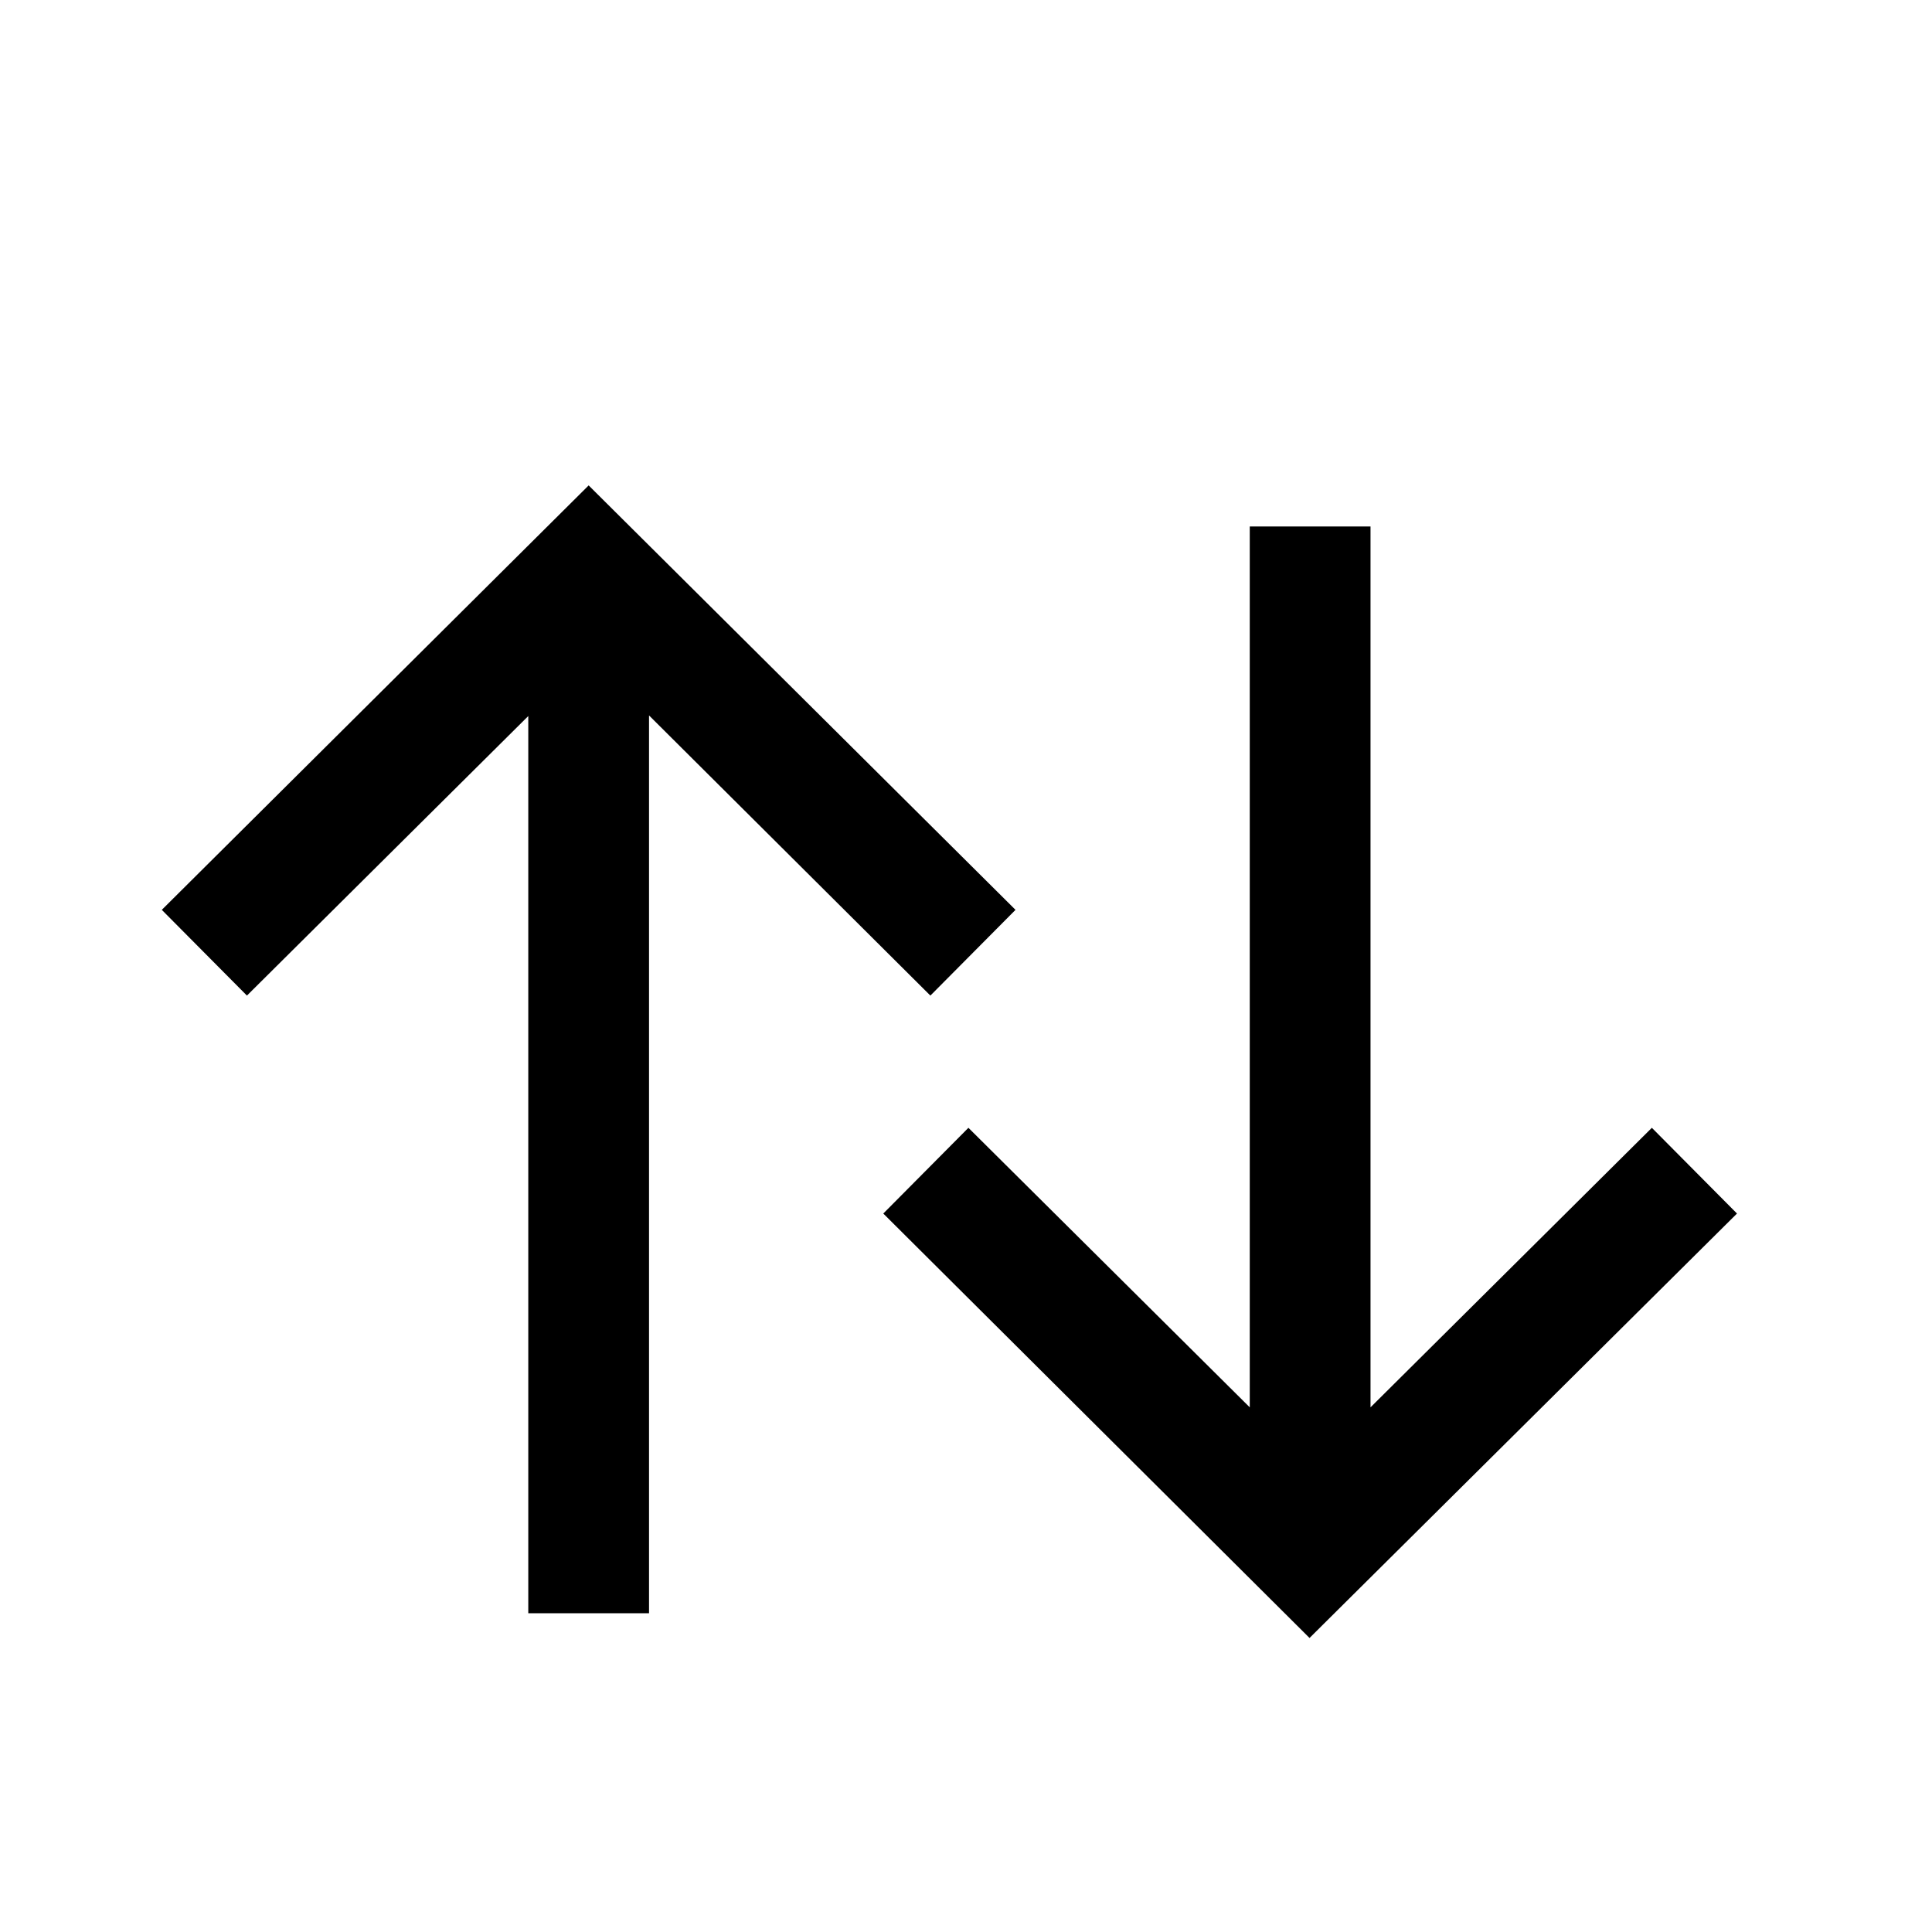 <svg id="Layer_1" data-name="Layer 1" xmlns="http://www.w3.org/2000/svg" viewBox="0 0 32 32"><defs><style>.cls-1{fill:none;}</style></defs><title>variable</title><polygon points="2.68 15.07 9.75 8.04 16.82 15.07 15.41 16.49 10.75 11.85 10.75 26.72 8.75 26.72 8.75 11.86 4.09 16.49 2.68 15.07"/><polygon points="20.7 23.31 20.7 8.72 22.7 8.72 22.7 23.31 27.36 18.68 28.77 20.1 21.69 27.13 14.63 20.1 16.04 18.68 20.7 23.31"/><rect class="cls-1" width="32" height="32"/></svg>